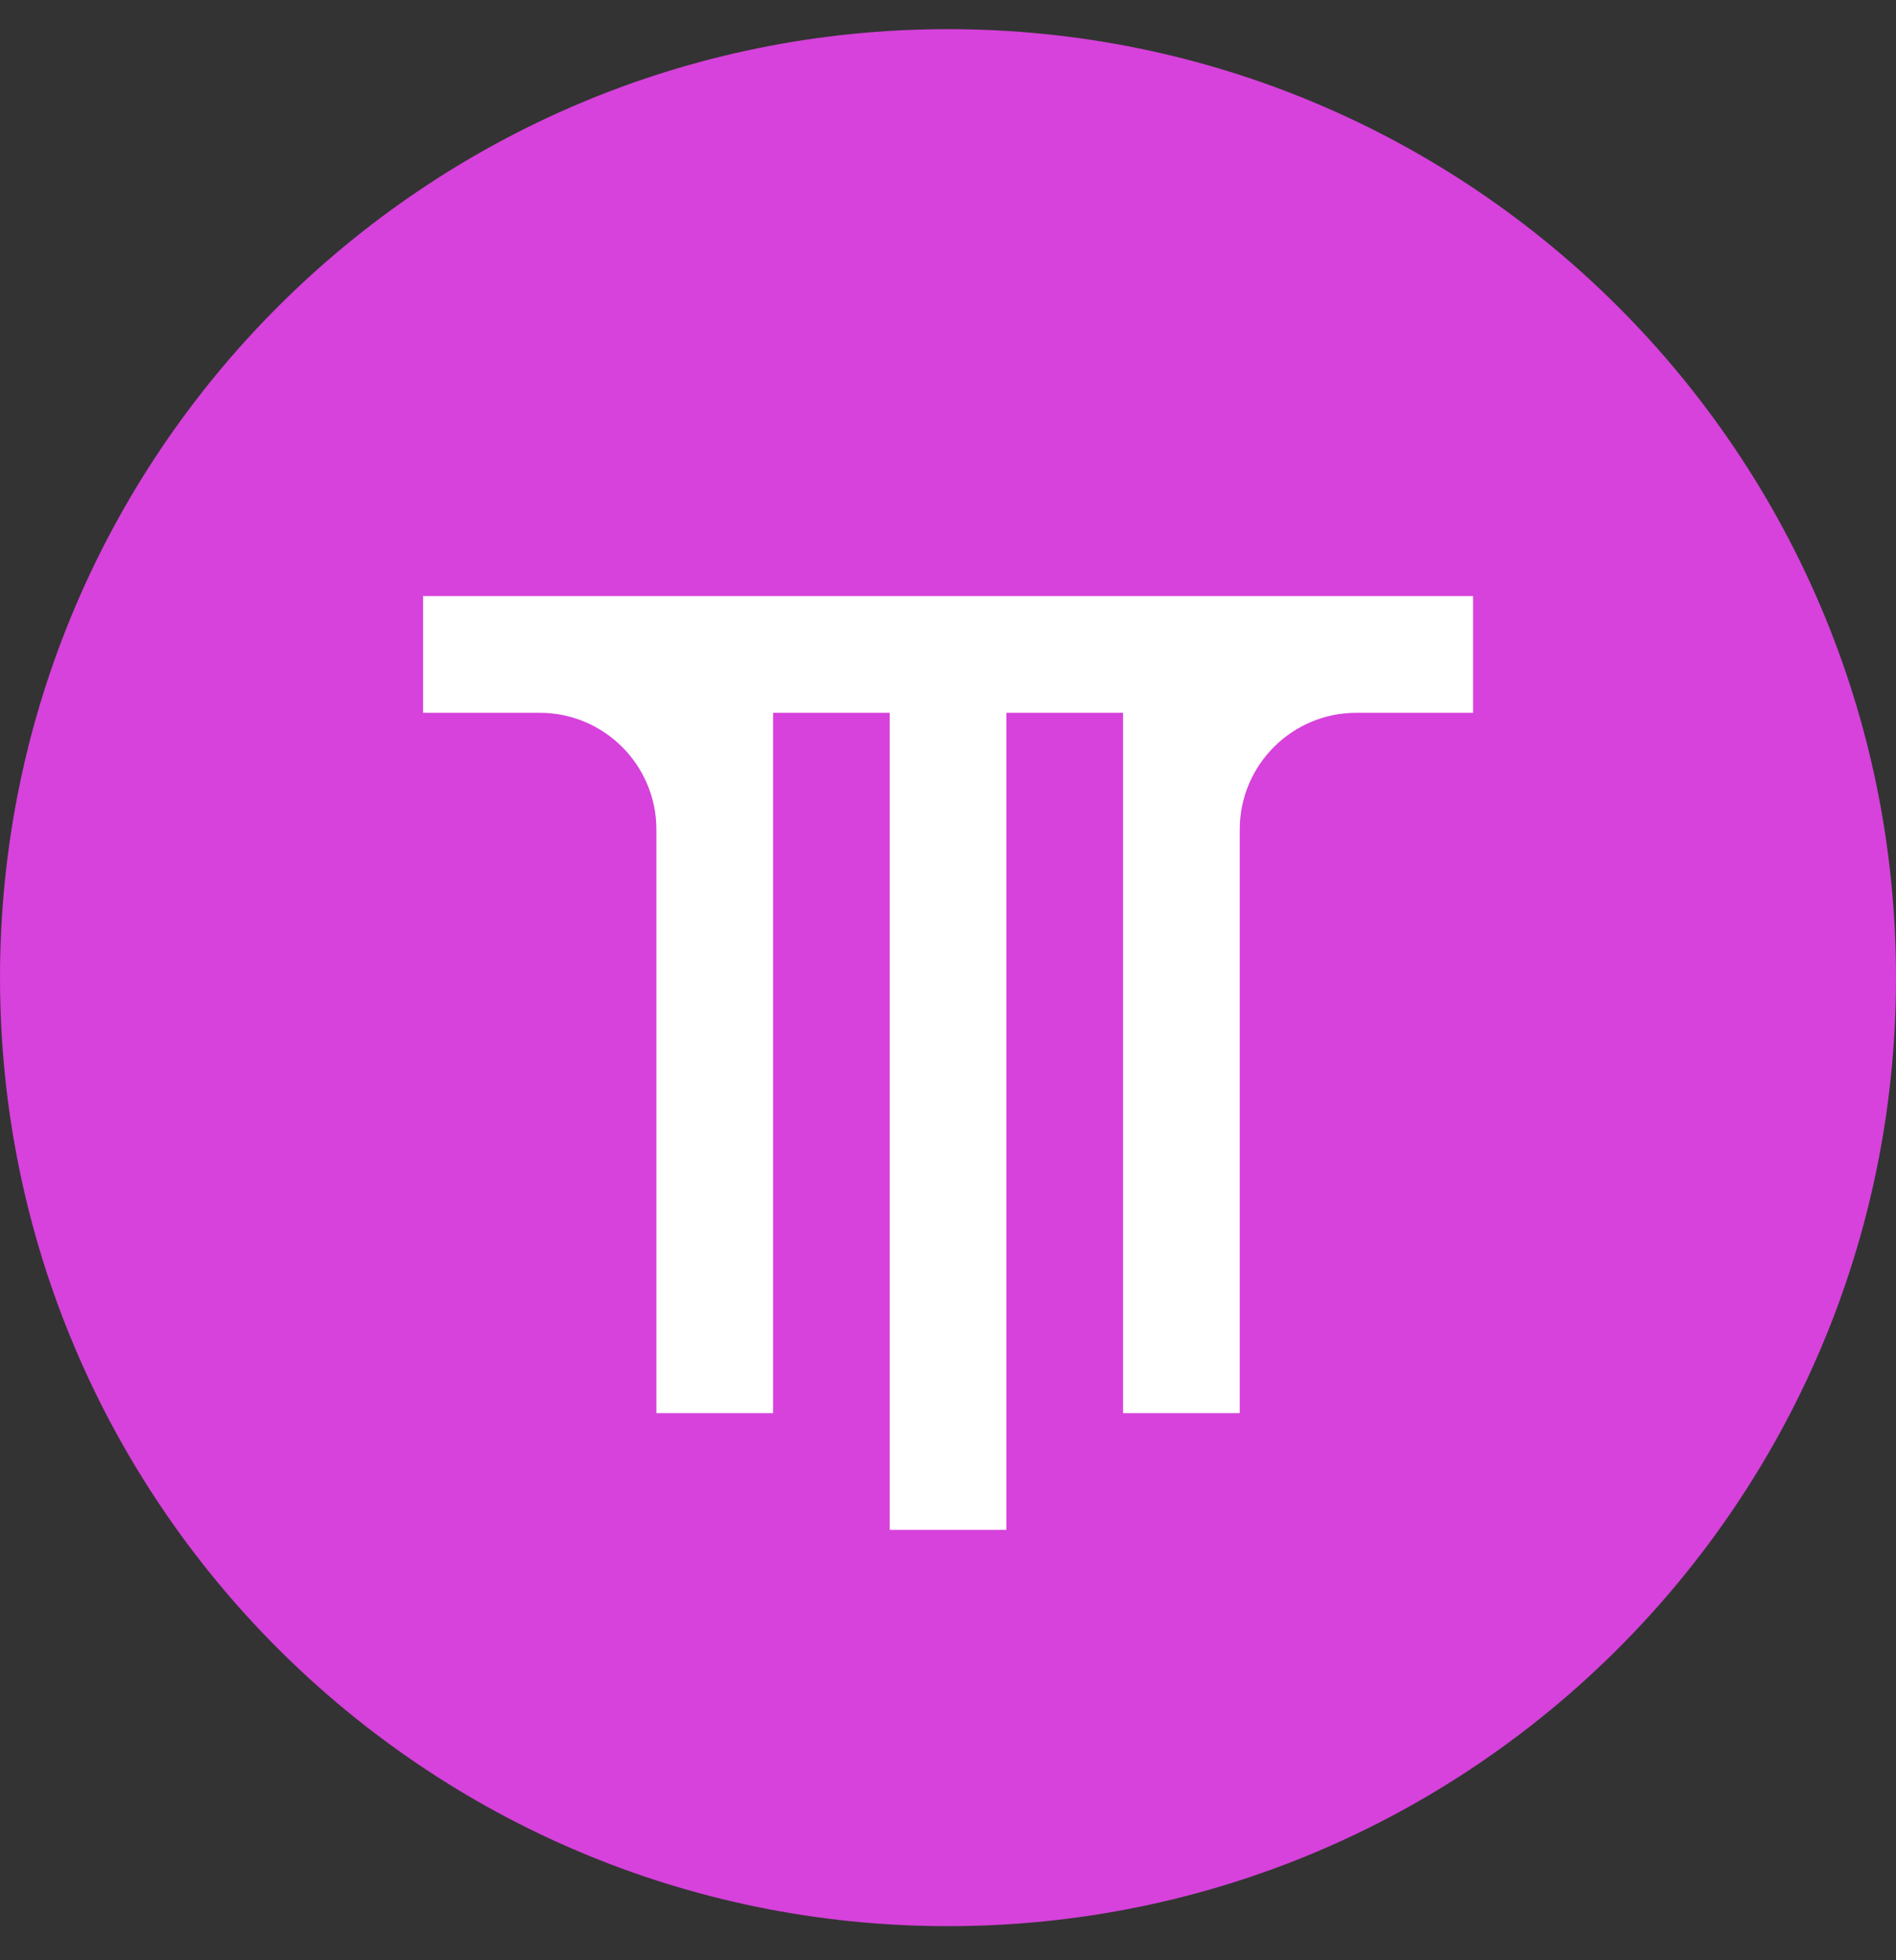 <svg width="30" height="31" viewBox="0 0 30 31" fill="none" xmlns="http://www.w3.org/2000/svg">
<rect x="0" y="0" width="30" height="31" fill="#333333" stroke="none"/>
<g clip-path="url(#clip0_2256_2808)">
<path d="M15 30.461C23.284 30.461 30 23.745 30 15.461C30 7.177 23.284 0.461 15 0.461C6.716 0.461 0 7.177 0 15.461C0 23.745 6.716 30.461 15 30.461Z" fill="#D642DB"/>
<path d="M23.308 9.426V11.272H21.463C20.443 11.272 19.616 12.099 19.616 13.119V22.348H17.77V11.272H15.924V24.194H14.078V11.272H12.232V22.348H10.386V13.119C10.386 12.099 9.558 11.272 8.538 11.272H6.694V9.426H23.308Z" fill="white"/>
</g>
<defs>
<clipPath id="clip0_2256_2808">
<rect width="30" height="30" fill="white" transform="translate(0 0.461)"/>
</clipPath>
</defs>
</svg>
